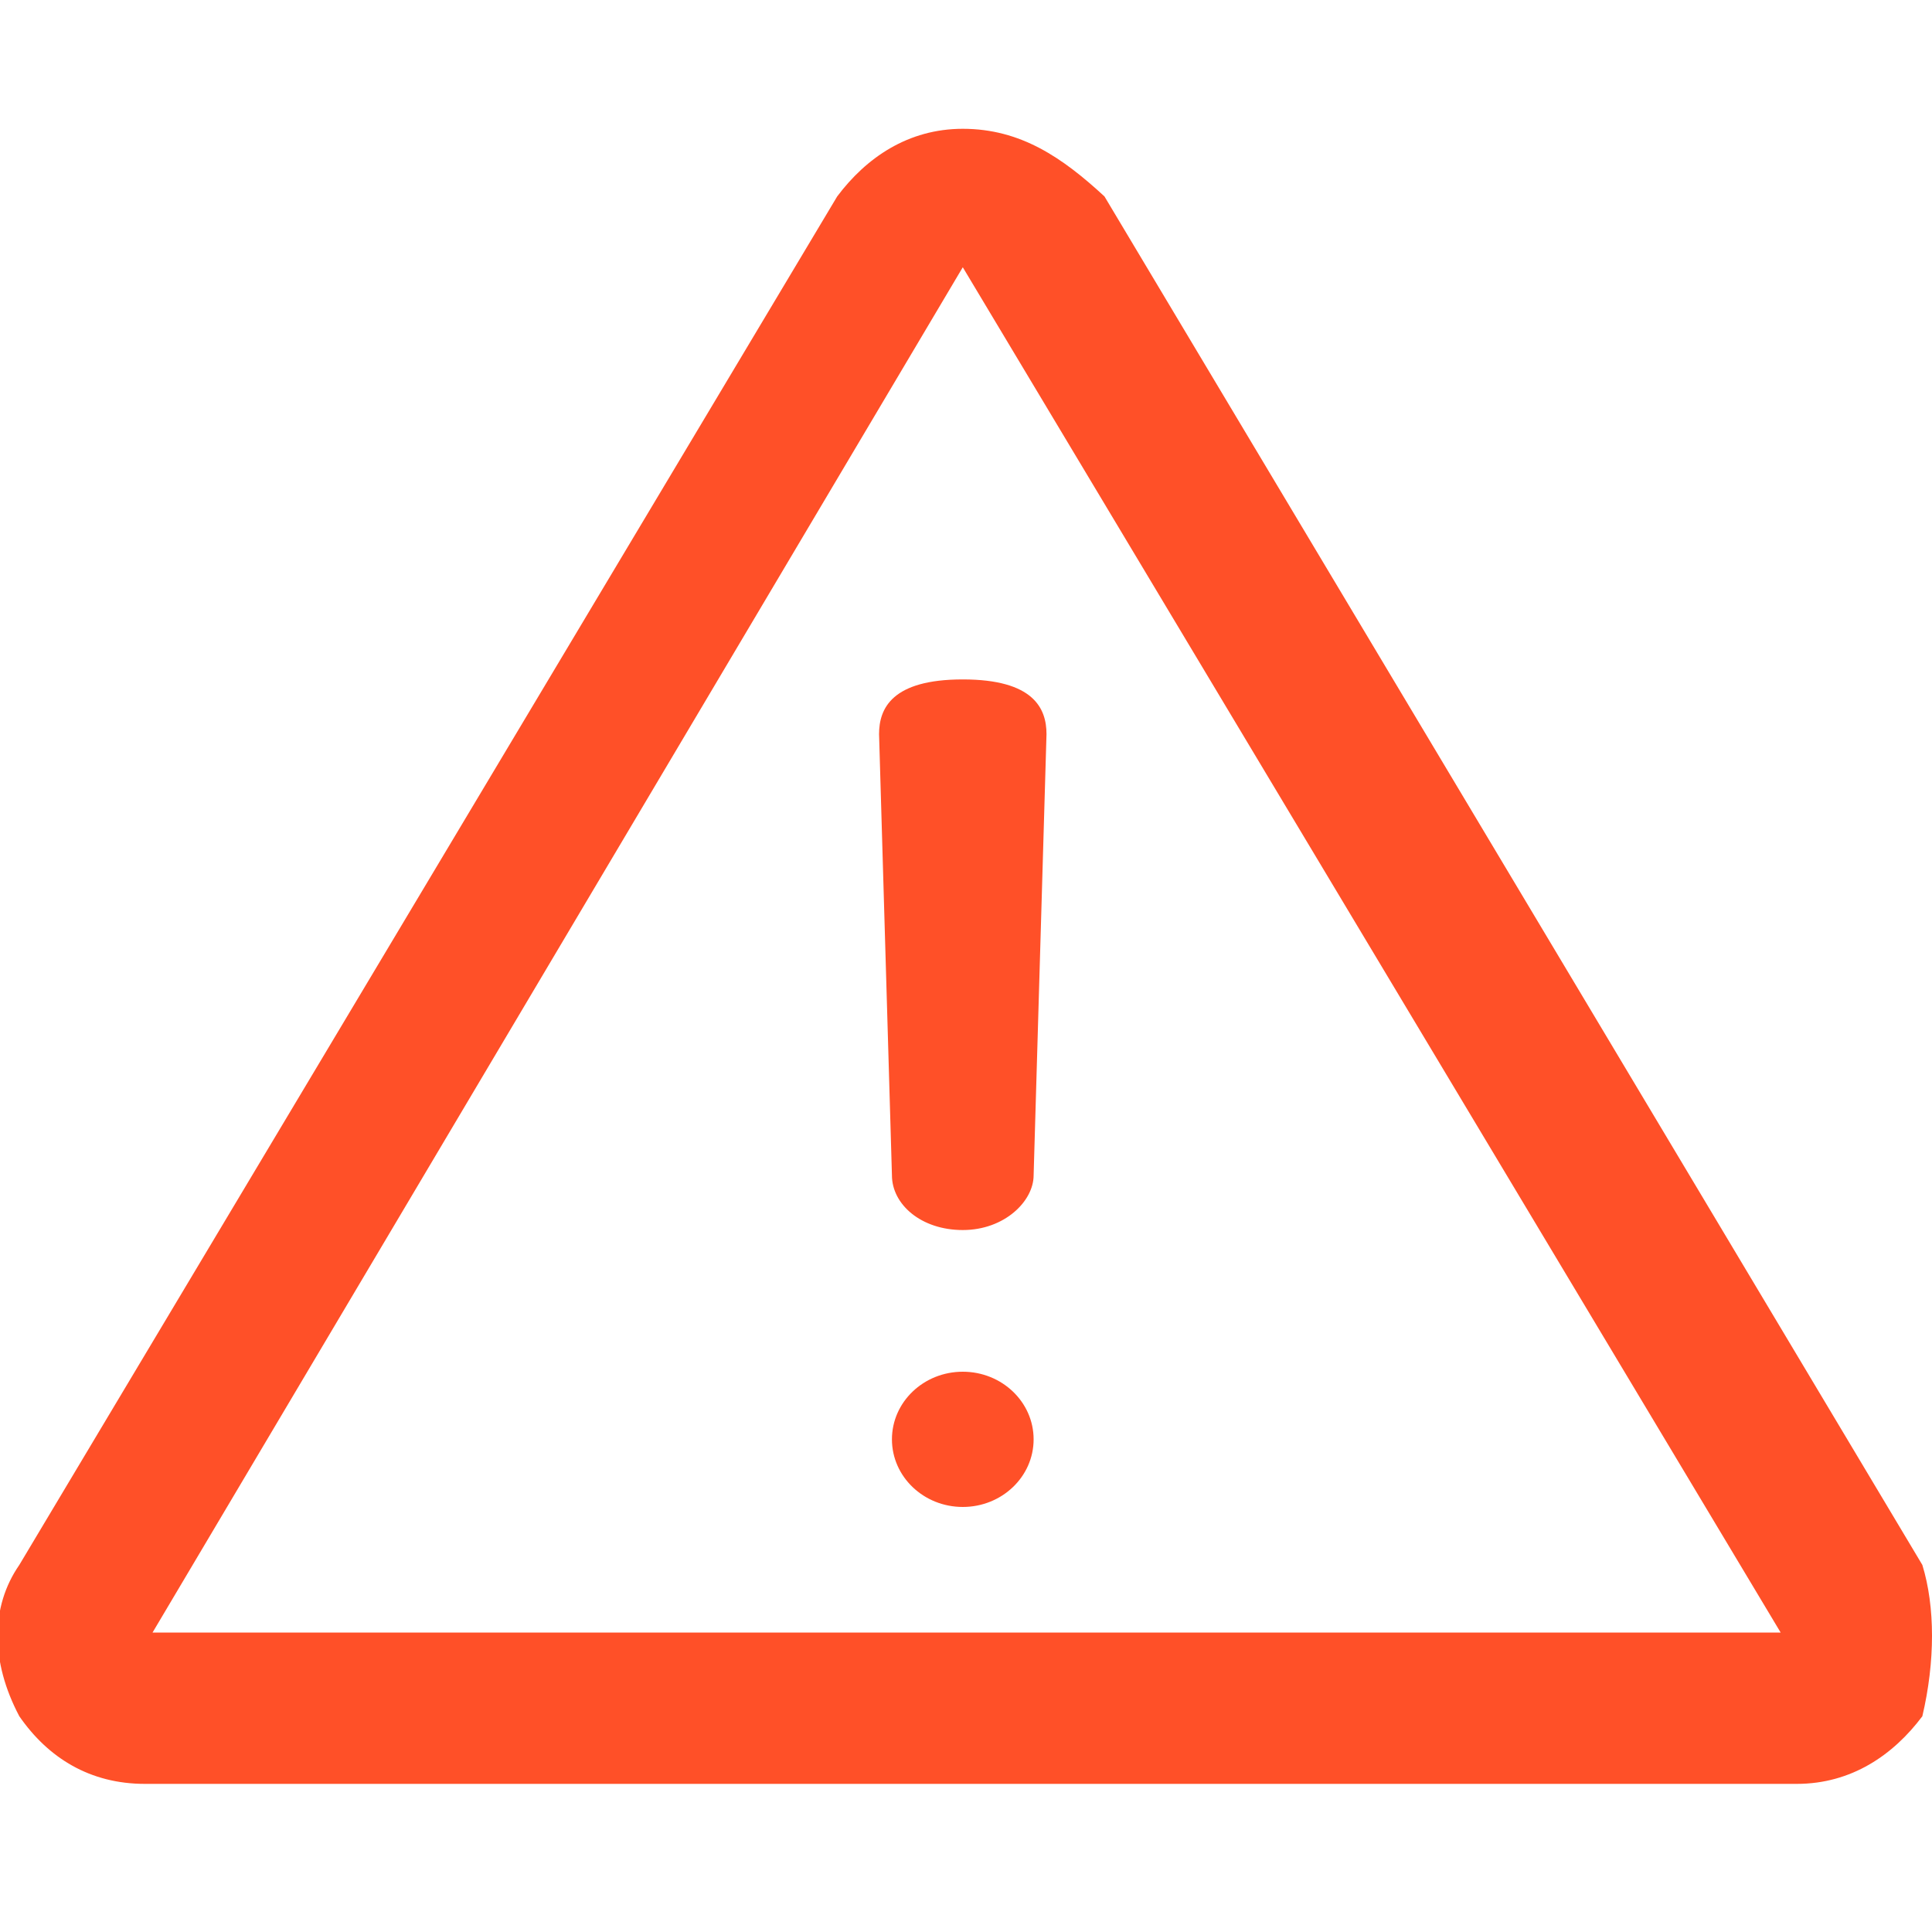 <?xml version="1.0" encoding="utf-8"?>
<!-- Generator: Adobe Illustrator 26.0.1, SVG Export Plug-In . SVG Version: 6.00 Build 0)  -->
<svg version="1.1" id="Calque_1" xmlns="http://www.w3.org/2000/svg" xmlns:xlink="http://www.w3.org/1999/xlink" x="0px" y="0px"
	 viewBox="0 0 60 60" style="enable-background:new 0 0 60 60;" xml:space="preserve">
<style type="text/css">
	.st0{fill:#FF5028;}
</style>
<g>
	<path class="st0" d="M59.7,48.6L34.3,6.1C33,4.9,31.7,4,29.9,4c-1.7,0-3,0.9-3.9,2.1L0.6,48.6c-0.9,1.3-0.9,3,0,4.7
		c0.9,1.3,2.2,2.1,3.9,2.1h51.3c1.7,0,3-0.9,3.9-2.1C60.1,51.6,60.1,49.9,59.7,48.6z M4.5,51.1L29.9,8.3l25.4,42.4H4.5V51.1z"/>
	<path class="st0" d="M29.9,21.1L29.9,21.1L29.9,21.1L29.9,21.1L29.9,21.1c-2.2,0-2.6,0.9-2.6,1.7l0.4,13.7c0,0.9,0.9,1.7,2.2,1.7
		l0,0l0,0l0,0l0,0c1.3,0,2.2-0.9,2.2-1.7l0.4-13.7C32.5,22,32.1,21.1,29.9,21.1z"/>
	<ellipse class="st0" cx="29.9" cy="44.7" rx="2.2" ry="2.1"/>
</g>
</svg>
